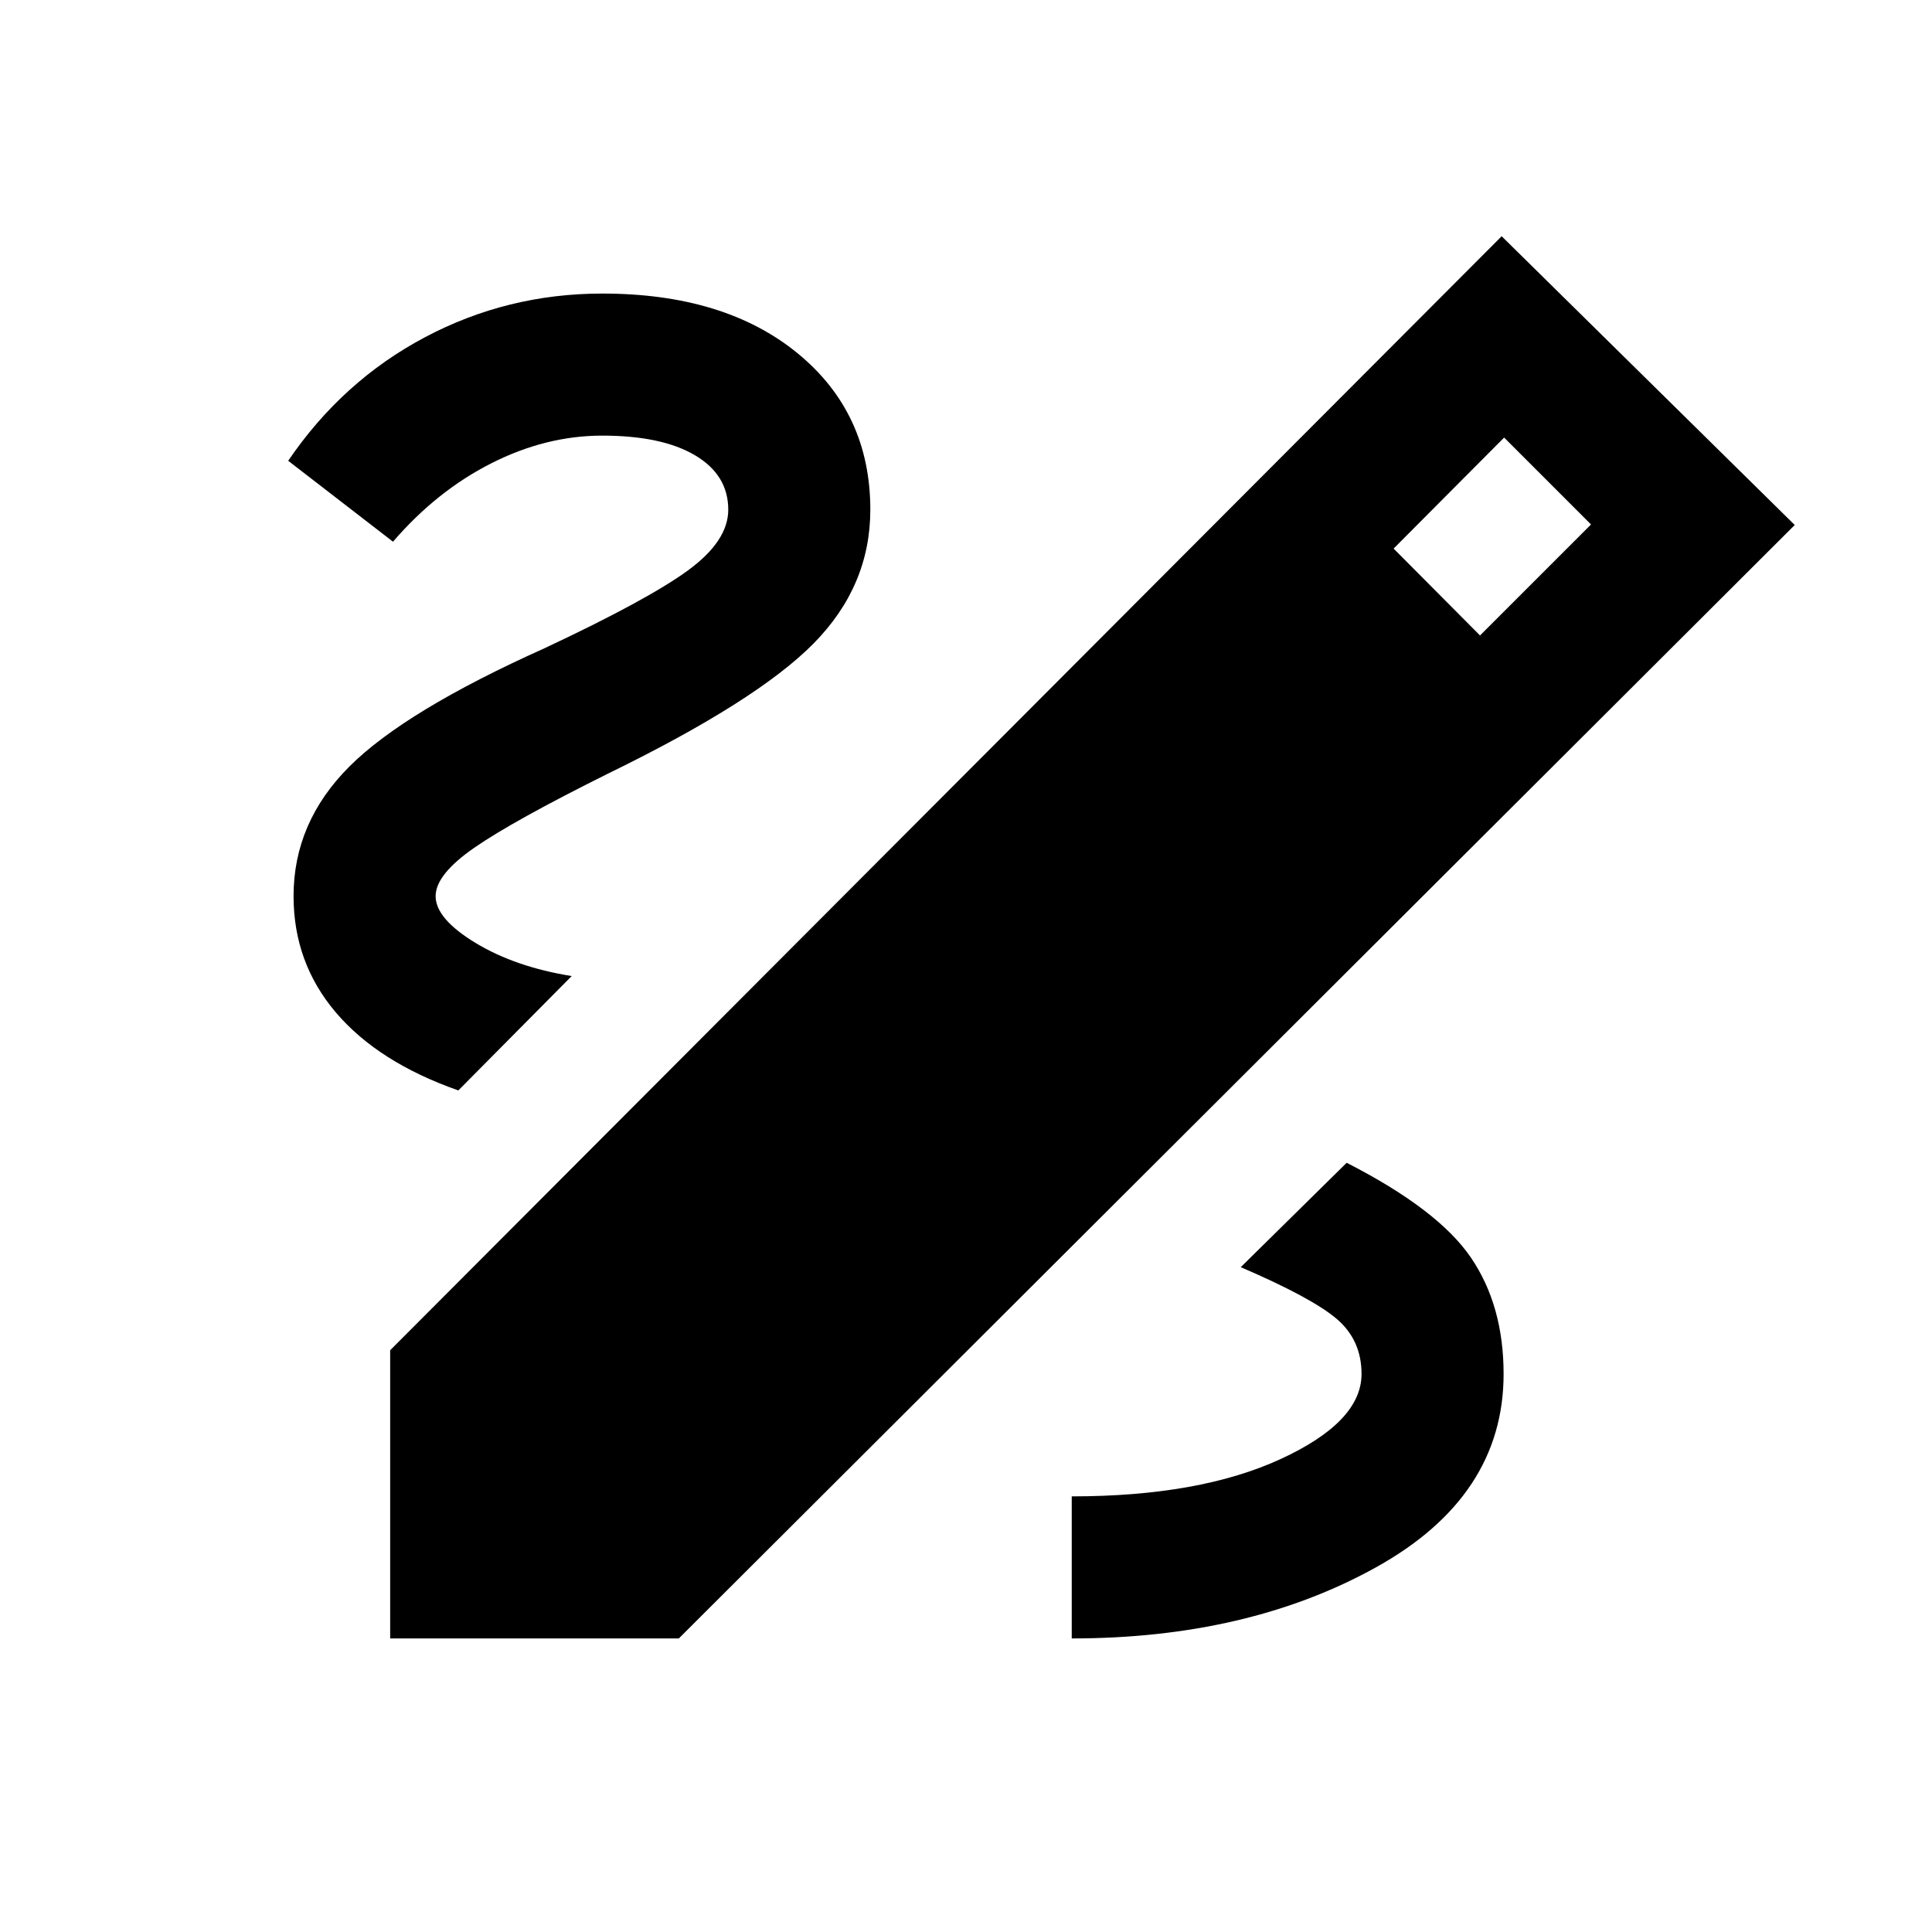 <svg xmlns="http://www.w3.org/2000/svg" height="20" viewBox="0 -960 960 960" width="20"><path d="M193.87-145.87v-143.2l552.3-553.54L891.8-699.13 337.3-145.87H193.87Zm541.54-498.37 55.16-55.15-43.18-43.18-54.91 55.16 42.93 43.17Zm11.72 366.96q0-33.98-16.25-57.84-16.25-23.86-61.73-47.1l-52.63 51.87q35.5 15.26 47.76 25.77 12.26 10.51 12.26 27.3 0 23.78-40.26 42.3-40.26 18.52-103.74 18.52v70.59q87.42 0 151-35.23 63.59-35.23 63.59-96.18ZM227.74-418.17 284.07-475q-28.05-4.5-47.83-16.5-19.78-12-19.78-23.22 0-10.76 19.34-24.13 19.35-13.37 66.2-36.69 73.96-36.05 102.21-64.66 28.25-28.6 28.25-66.52 0-48.21-36.23-77.81t-96.95-29.6q-47.17 0-88.13 21.71-40.95 21.7-67.95 61.38l52.08 40.21q21.74-25.24 48.87-38.97 27.13-13.74 55.13-13.74 29.55 0 46.07 9.77t16.52 27.05q0 15.5-19.98 30.12-19.98 14.62-71.32 38.71-69.27 31.09-96.98 58.79-27.72 27.71-27.72 64.38 0 33.11 21.04 57.84 21.05 24.73 60.83 38.71Z"/></svg>